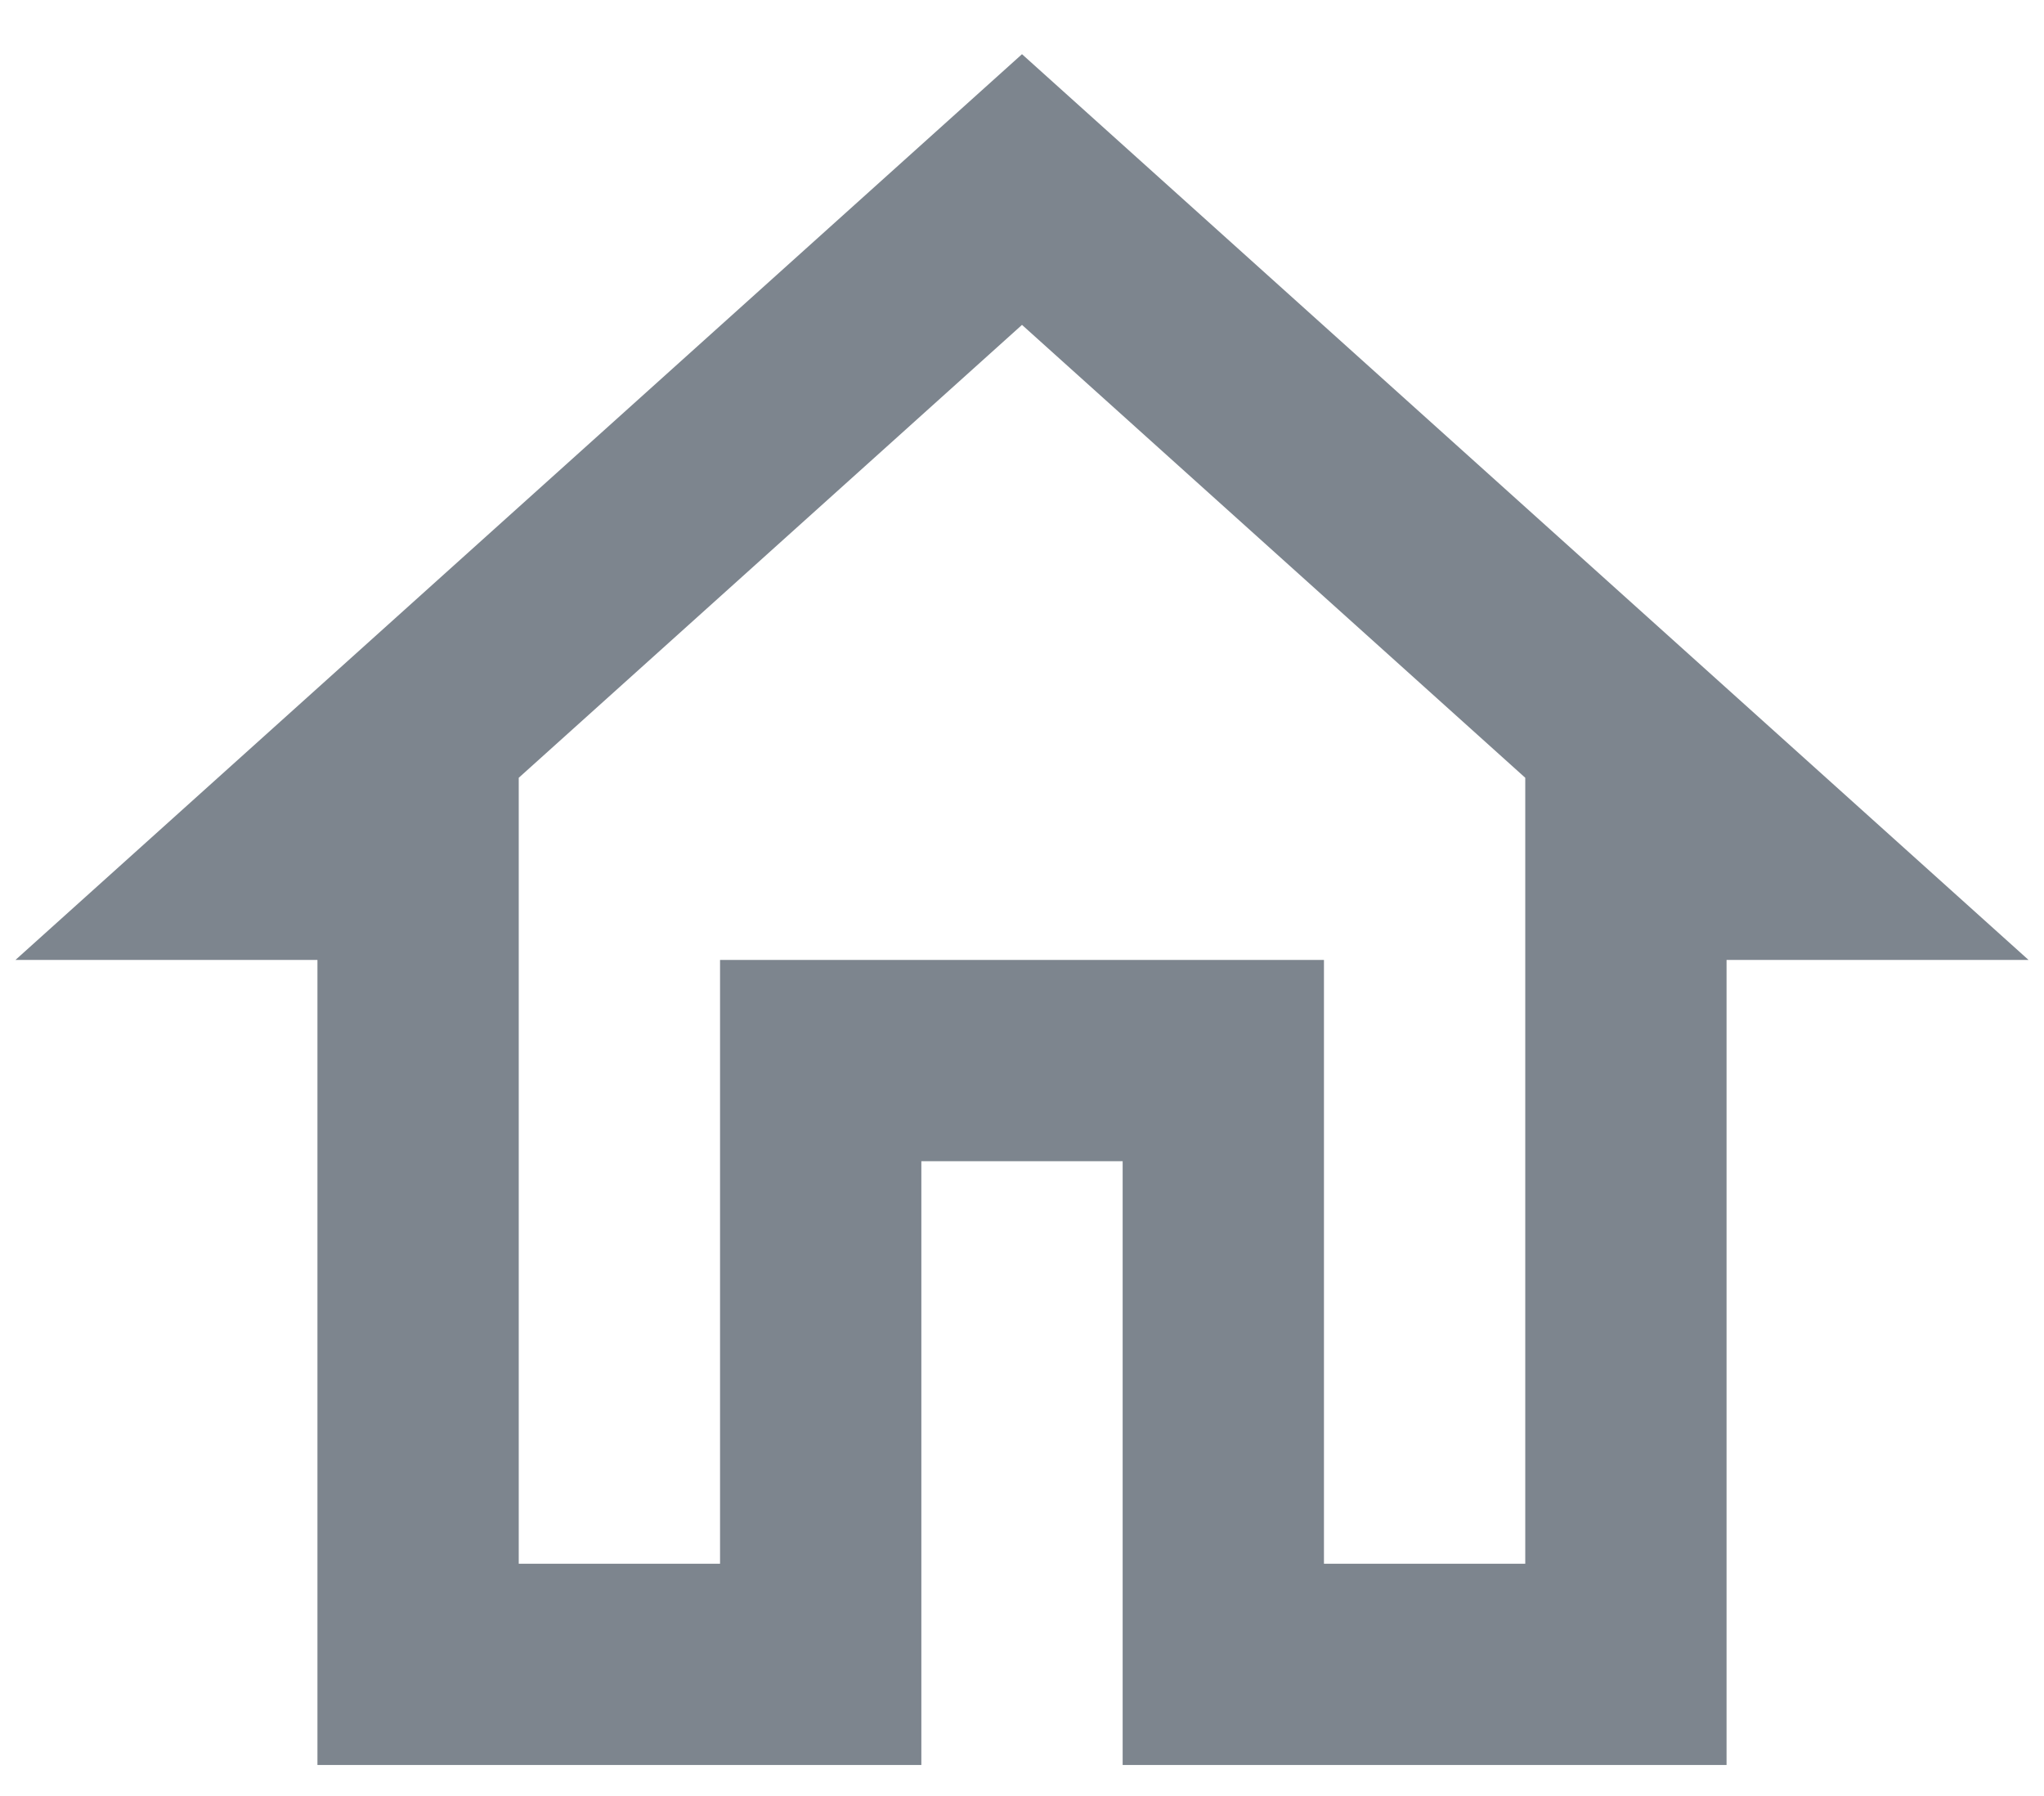 <svg width="33" height="29" viewBox="0 0 33 29" fill="none" xmlns="http://www.w3.org/2000/svg">
<path d="M16.5 5.246L24.625 12.559V25.25H21.375V15.5H11.625V25.25H8.375V12.559L16.5 5.246ZM16.5 0.875L0.25 15.5H5.125V28.5H14.875V18.75H18.125V28.5H27.875V15.5H32.75L16.5 0.875Z" fill="#7D858E"/>
</svg>
